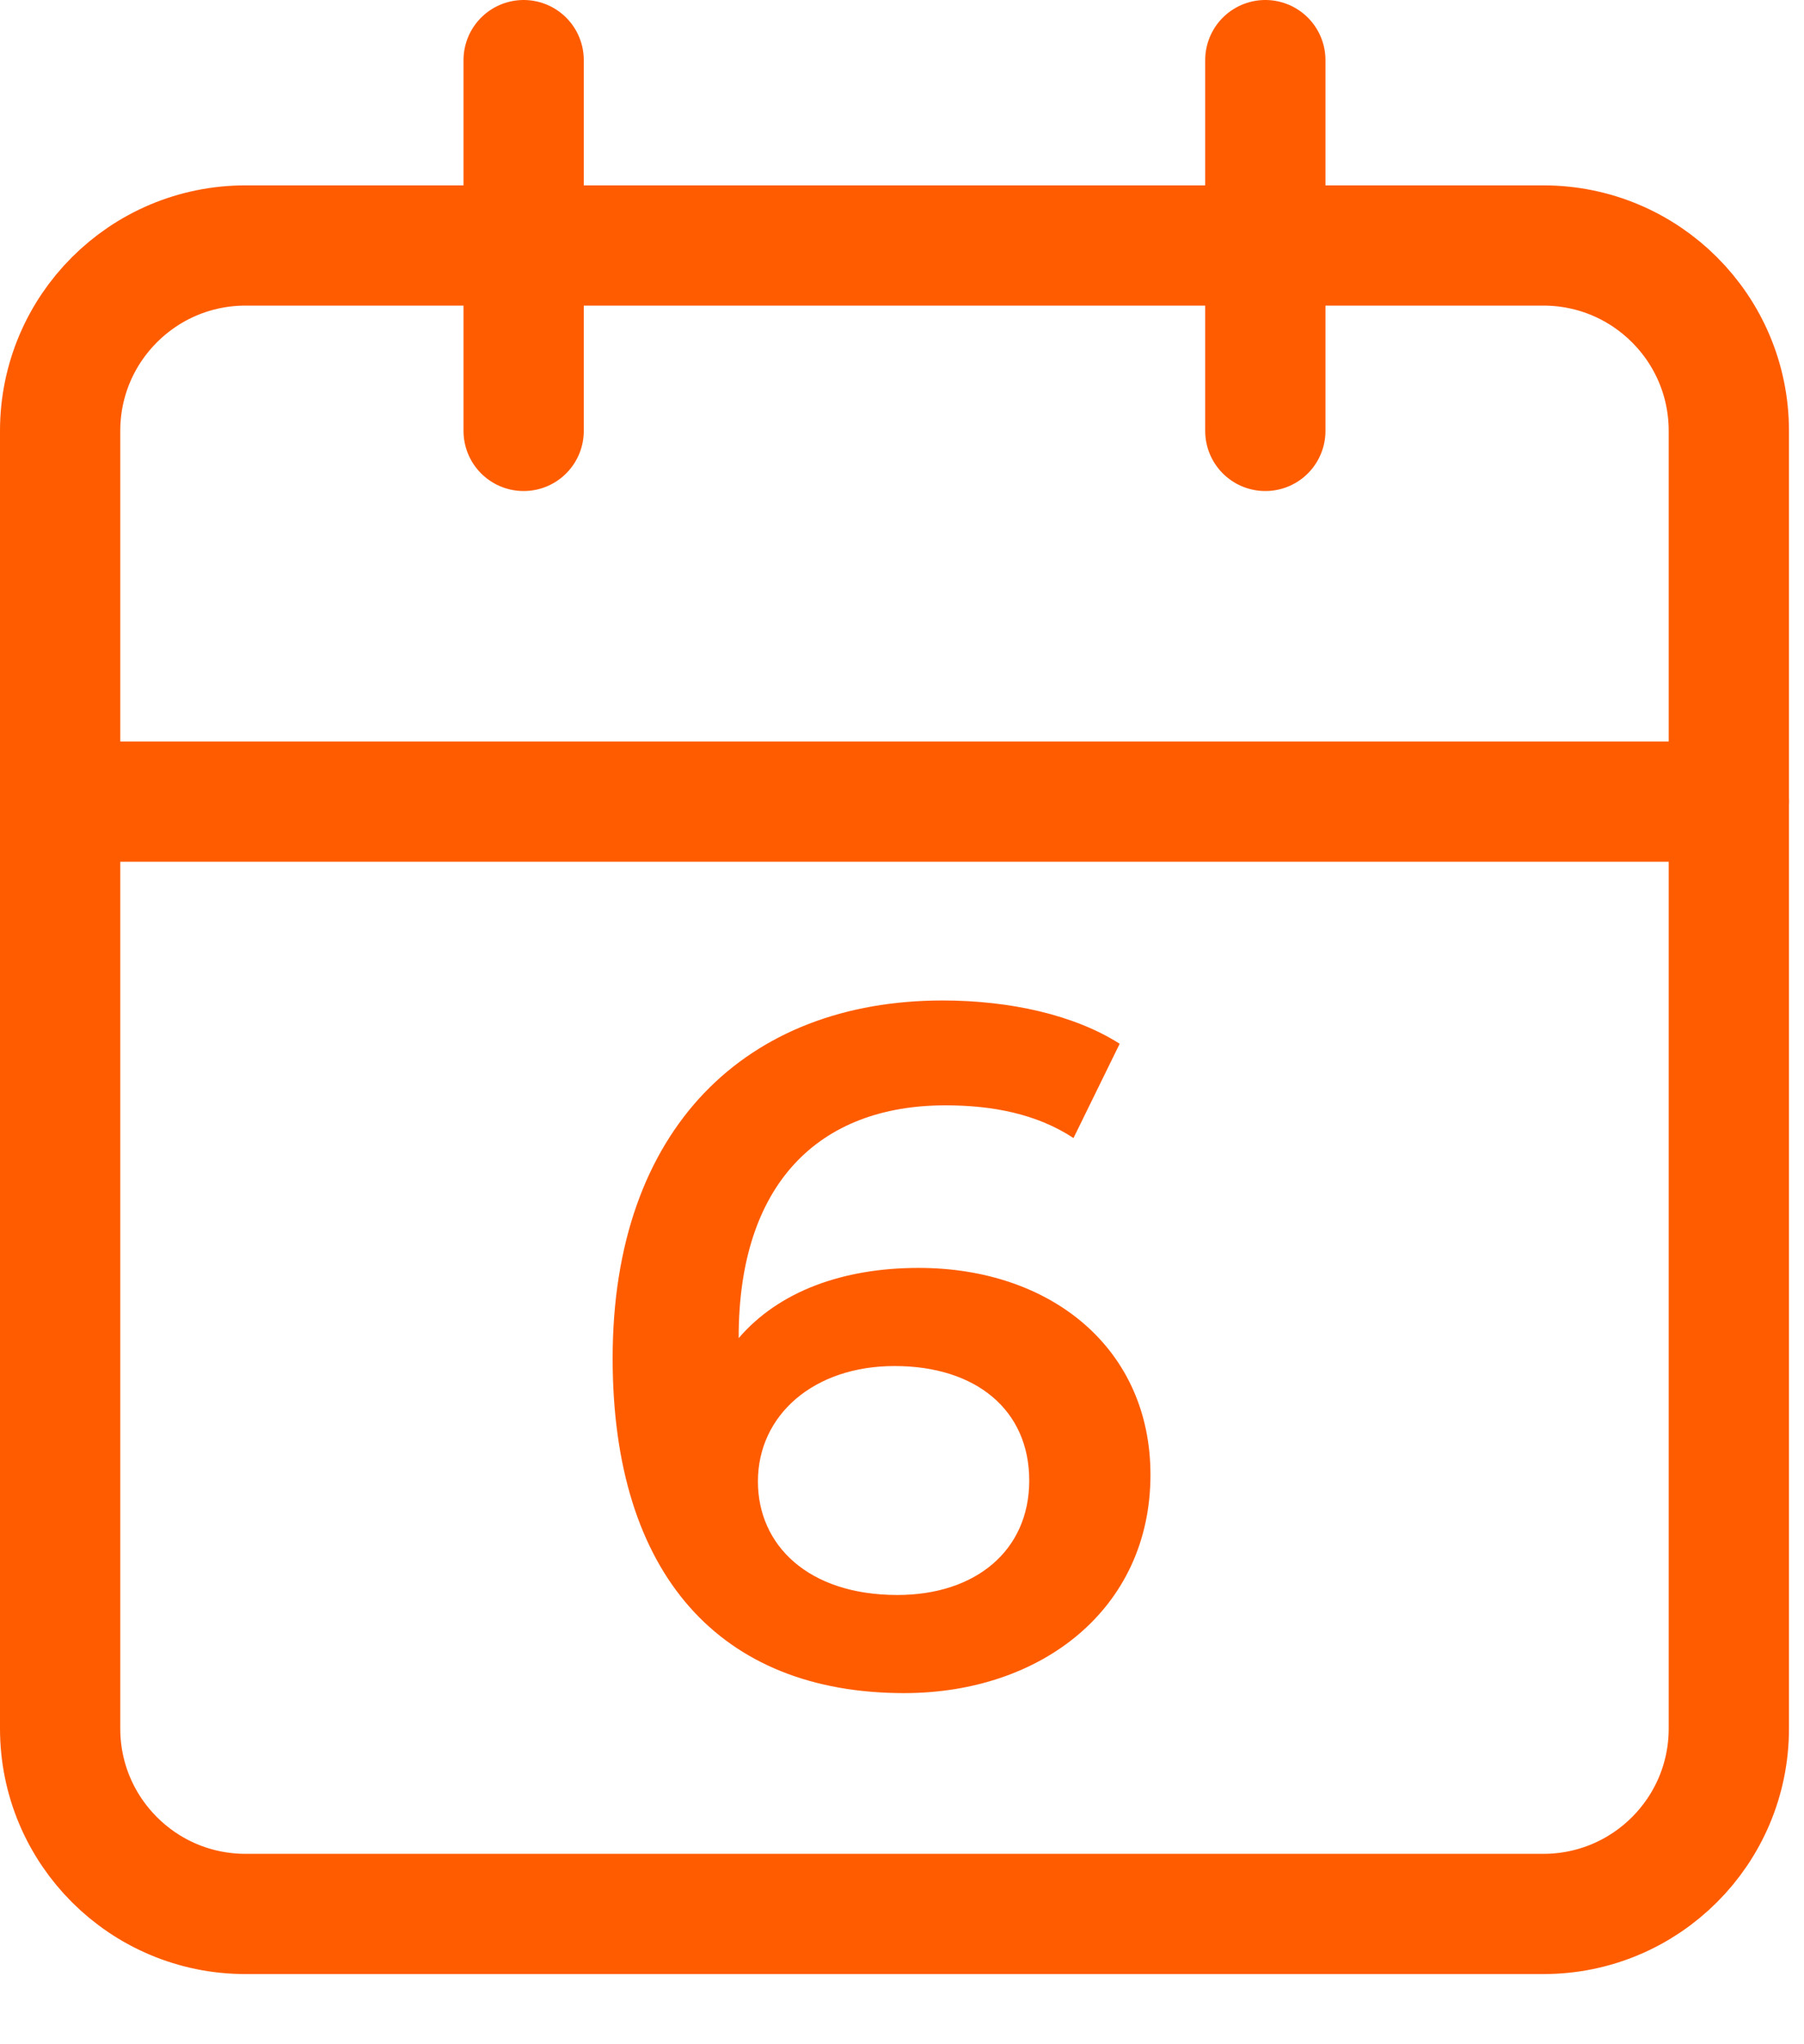 <svg width="30" height="34" viewBox="0 0 30 34" fill="none" xmlns="http://www.w3.org/2000/svg">
<path d="M15.276 21.088C14.028 21.088 12.956 21.472 12.284 22.256V22.24C12.284 19.696 13.612 18.384 15.724 18.384C16.508 18.384 17.244 18.528 17.852 18.928L18.62 17.36C17.868 16.88 16.796 16.64 15.676 16.64C12.428 16.64 10.188 18.752 10.188 22.592C10.188 26.192 11.98 28.16 15.036 28.16C17.324 28.16 19.132 26.752 19.132 24.528C19.132 22.432 17.484 21.088 15.276 21.088ZM14.924 26.528C13.436 26.528 12.604 25.696 12.604 24.64C12.604 23.536 13.532 22.72 14.876 22.72C16.236 22.72 17.116 23.456 17.116 24.624C17.116 25.792 16.22 26.528 14.924 26.528Z" fill="#FF5C00"/>
<path d="M25.667 4.083H4.083C2.38 4.083 1 5.463 1 7.166V28.75C1 30.453 2.38 31.833 4.083 31.833H25.667C27.369 31.833 28.75 30.453 28.75 28.75V7.166C28.75 5.463 27.369 4.083 25.667 4.083Z" stroke="#FF5C00" stroke-width="2" stroke-linecap="round" stroke-linejoin="round"/>
<path d="M21.042 1V7.167" stroke="#FF5C00" stroke-width="2" stroke-linecap="round" stroke-linejoin="round"/>
<path d="M8.708 1V7.167" stroke="#FF5C00" stroke-width="2" stroke-linecap="round" stroke-linejoin="round"/>
<path d="M1 13.333H28.75" stroke="#FF5C00" stroke-width="2" stroke-linecap="round" stroke-linejoin="round"/>
</svg>
